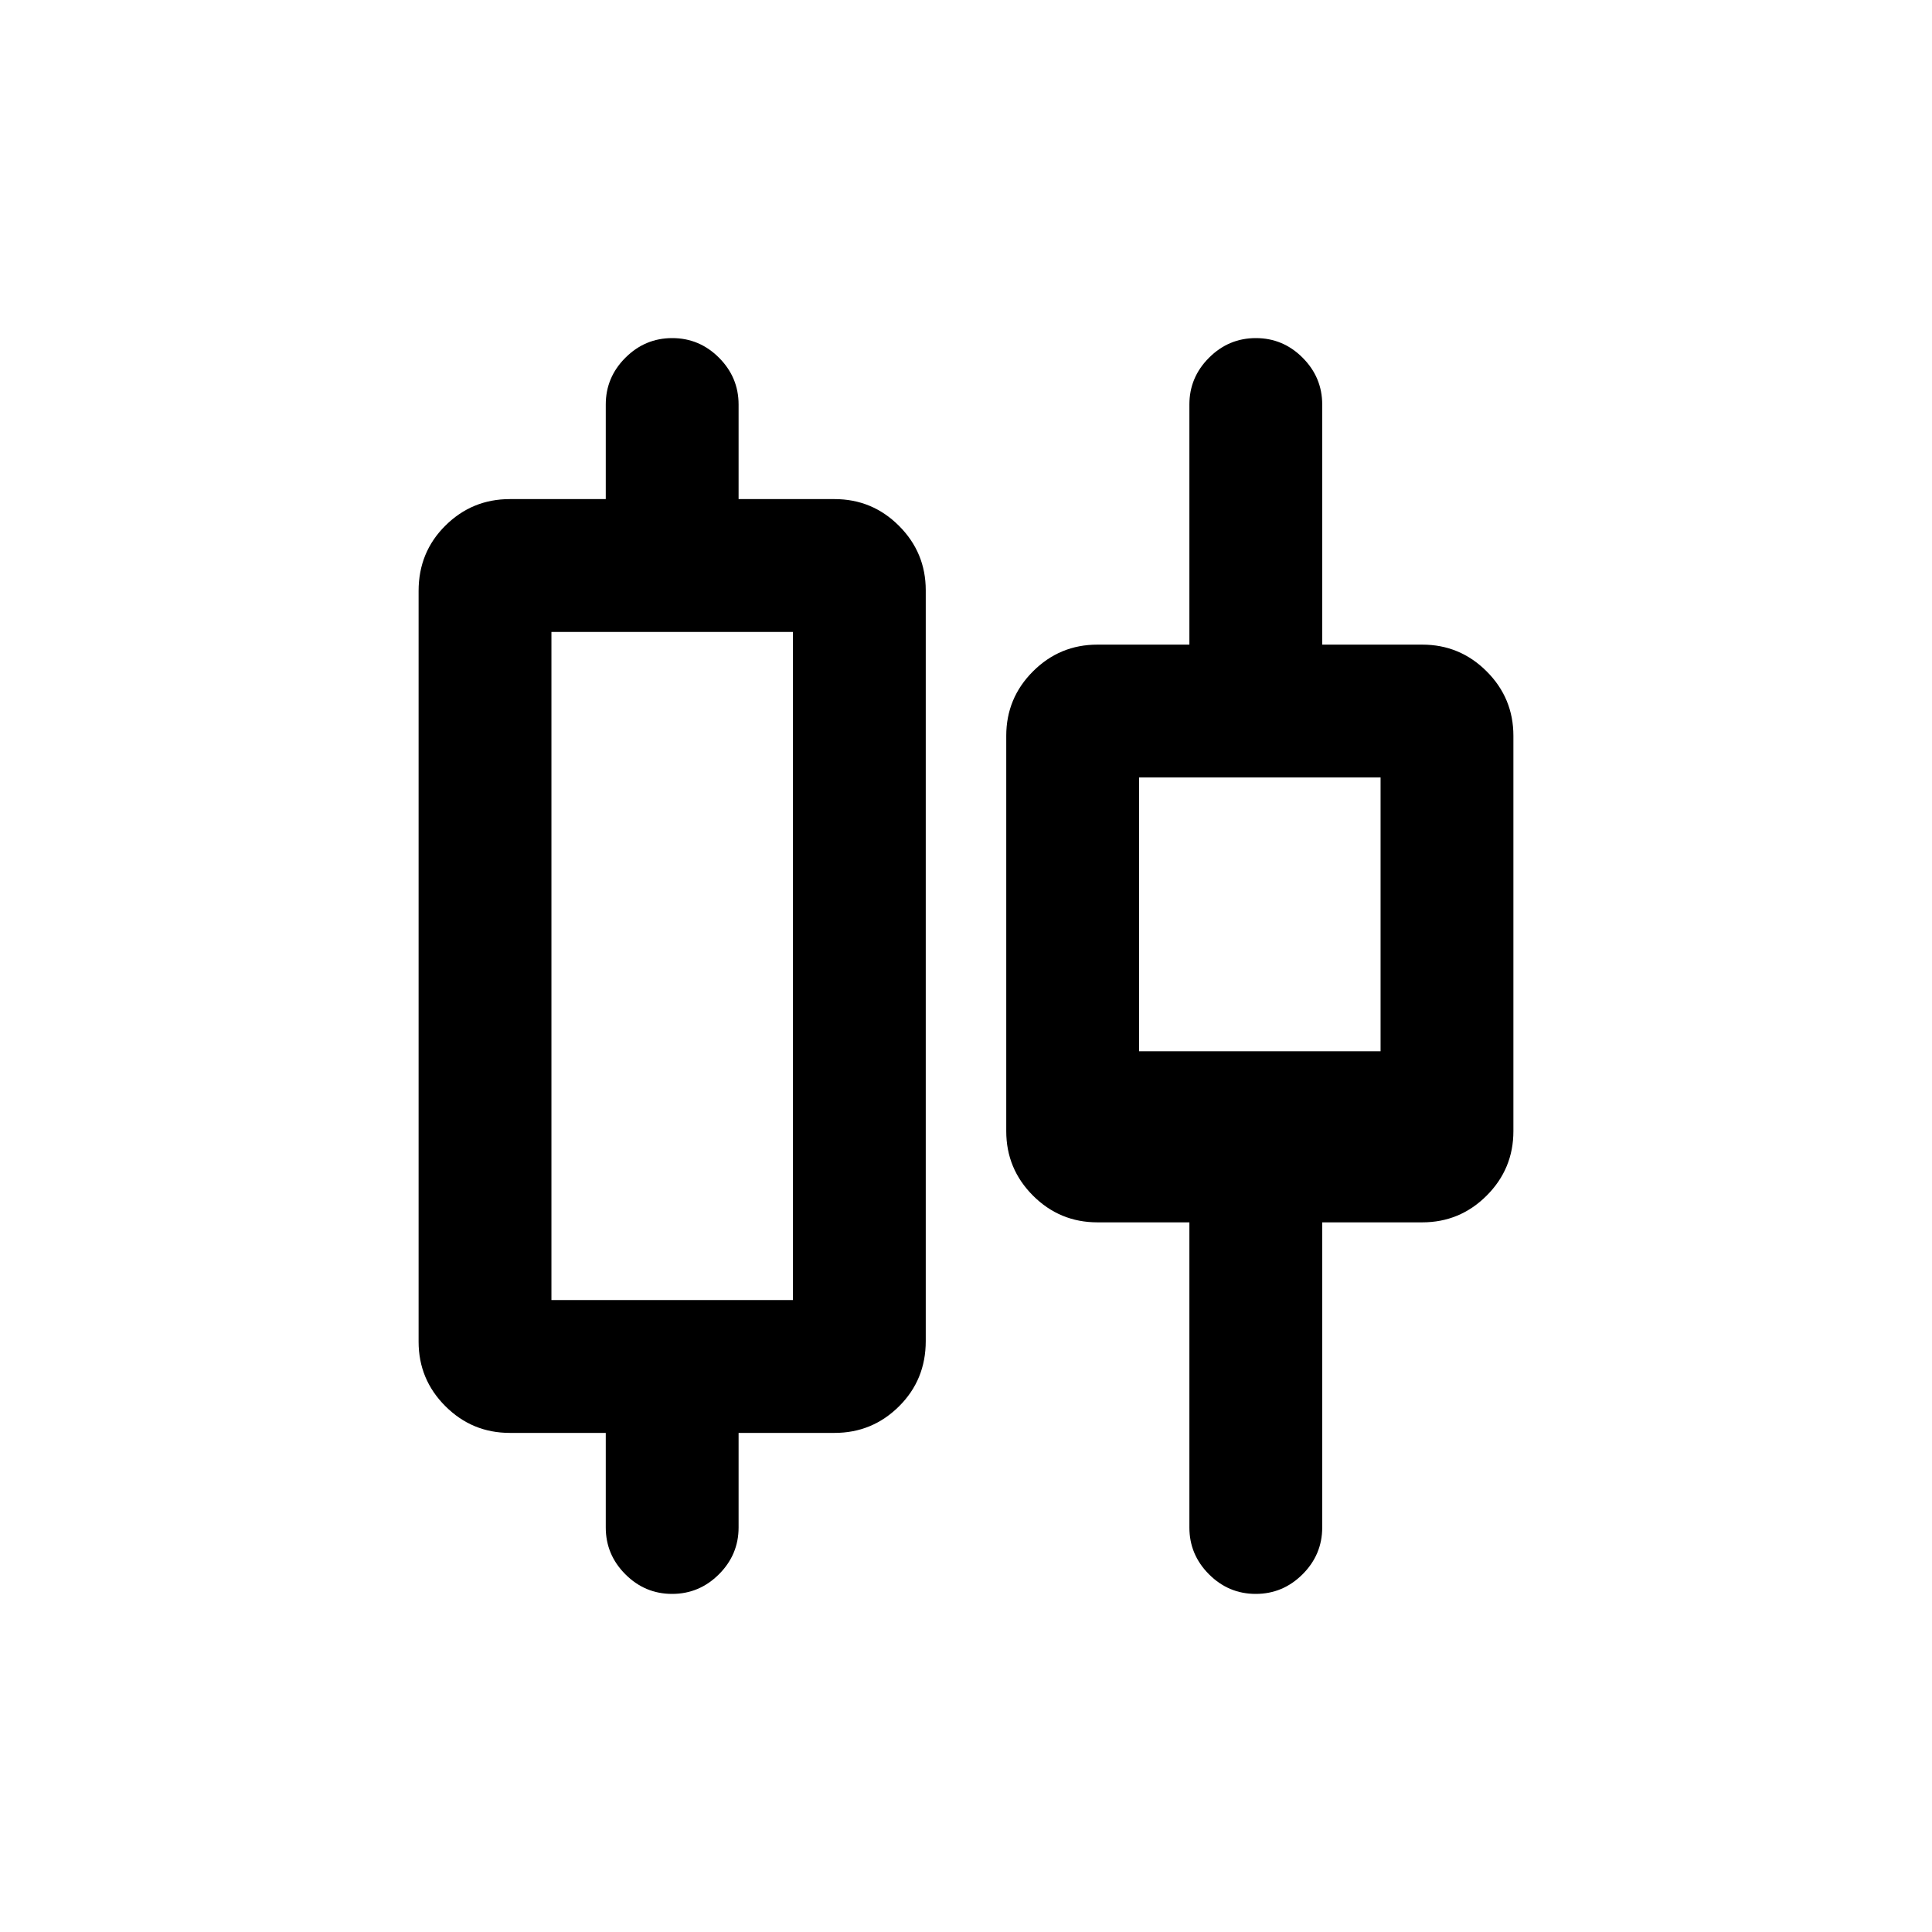 <svg xmlns="http://www.w3.org/2000/svg" height="24" viewBox="0 -960 960 960" width="24"><path d="M301-201v-47h-47.69q-18.73 0-32.02-13.29Q208-274.58 208-293.31v-373.07q0-19.24 13.29-32.43Q234.58-712 253.31-712H301v-47q0-13.5 9.76-23.25t23.27-9.75q13.51 0 23.24 9.75Q367-772.5 367-759v47h47.69q18.73 0 32.02 13.29Q460-685.42 460-666.69v373.07q0 19.24-13.29 32.43Q433.42-248 414.69-248H367v47q0 13.5-9.76 23.25T333.97-168q-13.51 0-23.24-9.75Q301-187.5 301-201Zm-27-113h120v-332H274v332Zm317 113v-151.62h-45.69q-18.73 0-32.02-13.28Q500-379.19 500-397.92v-196.46q0-18.74 13.29-32.02 13.29-13.29 32.02-13.29H591V-759q0-13.5 9.76-23.25t23.27-9.75q13.51 0 23.24 9.75Q657-772.5 657-759v119.31h49.69q18.73 0 32.02 13.29Q752-613.12 752-594.38v196.46q0 18.73-13.29 32.02-13.29 13.28-32.02 13.28H657V-201q0 13.5-9.76 23.25T623.97-168q-13.51 0-23.24-9.75Q591-187.5 591-201Zm-25-236.62h120v-136.07H566v136.07ZM334-480Zm292-26.15Z"/></svg>